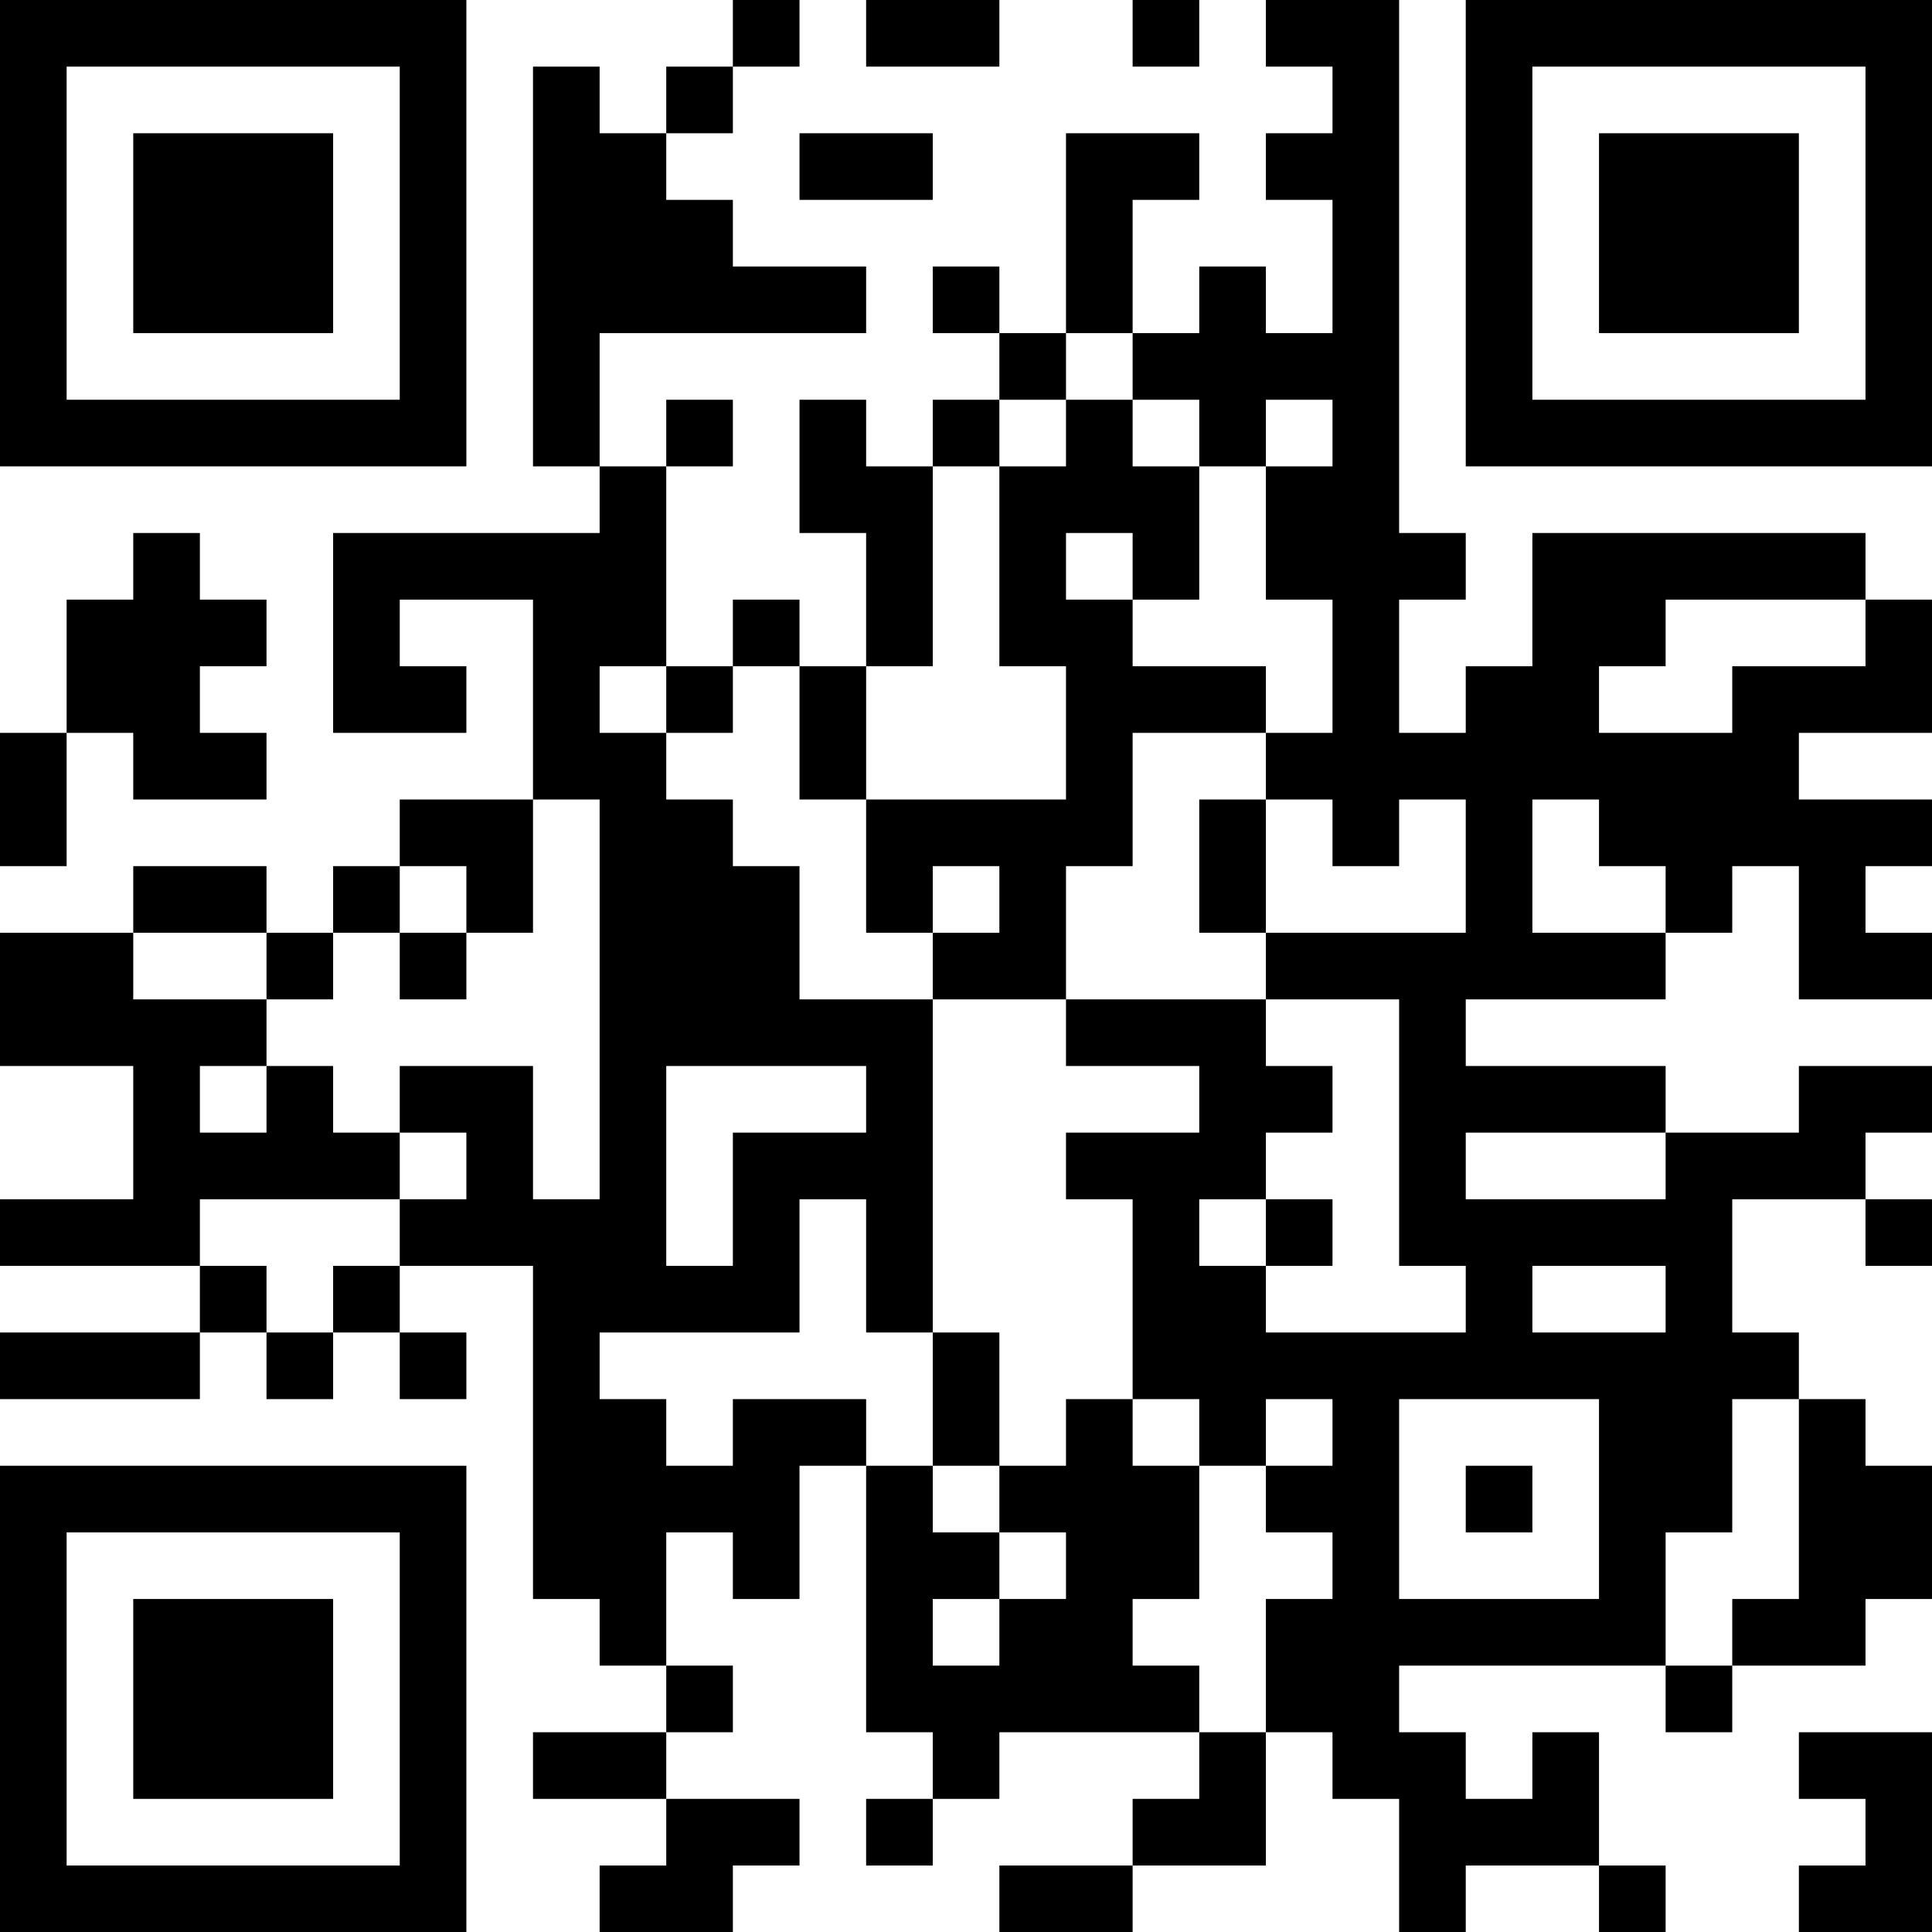 <?xml version="1.0" encoding="UTF-8"?>
<svg xmlns="http://www.w3.org/2000/svg" version="1.1" width="200" height="200" viewBox="0 0 200 200"><rect x="0" y="0" width="200" height="200" fill="#ffffff"/><g transform="scale(6.897)"><g transform="translate(0,0)"><path fill-rule="evenodd" d="M11 0L11 1L10 1L10 2L9 2L9 1L8 1L8 7L9 7L9 8L5 8L5 11L7 11L7 10L6 10L6 9L8 9L8 12L6 12L6 13L5 13L5 14L4 14L4 13L2 13L2 14L0 14L0 16L2 16L2 18L0 18L0 19L3 19L3 20L0 20L0 21L3 21L3 20L4 20L4 21L5 21L5 20L6 20L6 21L7 21L7 20L6 20L6 19L8 19L8 24L9 24L9 25L10 25L10 26L8 26L8 27L10 27L10 28L9 28L9 29L11 29L11 28L12 28L12 27L10 27L10 26L11 26L11 25L10 25L10 23L11 23L11 24L12 24L12 22L13 22L13 26L14 26L14 27L13 27L13 28L14 28L14 27L15 27L15 26L18 26L18 27L17 27L17 28L15 28L15 29L17 29L17 28L19 28L19 26L20 26L20 27L21 27L21 29L22 29L22 28L24 28L24 29L25 29L25 28L24 28L24 26L23 26L23 27L22 27L22 26L21 26L21 25L25 25L25 26L26 26L26 25L28 25L28 24L29 24L29 22L28 22L28 21L27 21L27 20L26 20L26 18L28 18L28 19L29 19L29 18L28 18L28 17L29 17L29 16L27 16L27 17L25 17L25 16L22 16L22 15L25 15L25 14L26 14L26 13L27 13L27 15L29 15L29 14L28 14L28 13L29 13L29 12L27 12L27 11L29 11L29 9L28 9L28 8L23 8L23 10L22 10L22 11L21 11L21 9L22 9L22 8L21 8L21 0L19 0L19 1L20 1L20 2L19 2L19 3L20 3L20 5L19 5L19 4L18 4L18 5L17 5L17 3L18 3L18 2L16 2L16 5L15 5L15 4L14 4L14 5L15 5L15 6L14 6L14 7L13 7L13 6L12 6L12 8L13 8L13 10L12 10L12 9L11 9L11 10L10 10L10 7L11 7L11 6L10 6L10 7L9 7L9 5L13 5L13 4L11 4L11 3L10 3L10 2L11 2L11 1L12 1L12 0ZM13 0L13 1L15 1L15 0ZM17 0L17 1L18 1L18 0ZM12 2L12 3L14 3L14 2ZM16 5L16 6L15 6L15 7L14 7L14 10L13 10L13 12L12 12L12 10L11 10L11 11L10 11L10 10L9 10L9 11L10 11L10 12L11 12L11 13L12 13L12 15L14 15L14 20L13 20L13 18L12 18L12 20L9 20L9 21L10 21L10 22L11 22L11 21L13 21L13 22L14 22L14 23L15 23L15 24L14 24L14 25L15 25L15 24L16 24L16 23L15 23L15 22L16 22L16 21L17 21L17 22L18 22L18 24L17 24L17 25L18 25L18 26L19 26L19 24L20 24L20 23L19 23L19 22L20 22L20 21L19 21L19 22L18 22L18 21L17 21L17 18L16 18L16 17L18 17L18 16L16 16L16 15L19 15L19 16L20 16L20 17L19 17L19 18L18 18L18 19L19 19L19 20L22 20L22 19L21 19L21 15L19 15L19 14L22 14L22 12L21 12L21 13L20 13L20 12L19 12L19 11L20 11L20 9L19 9L19 7L20 7L20 6L19 6L19 7L18 7L18 6L17 6L17 5ZM16 6L16 7L15 7L15 10L16 10L16 12L13 12L13 14L14 14L14 15L16 15L16 13L17 13L17 11L19 11L19 10L17 10L17 9L18 9L18 7L17 7L17 6ZM2 8L2 9L1 9L1 11L0 11L0 13L1 13L1 11L2 11L2 12L4 12L4 11L3 11L3 10L4 10L4 9L3 9L3 8ZM16 8L16 9L17 9L17 8ZM25 9L25 10L24 10L24 11L26 11L26 10L28 10L28 9ZM8 12L8 14L7 14L7 13L6 13L6 14L5 14L5 15L4 15L4 14L2 14L2 15L4 15L4 16L3 16L3 17L4 17L4 16L5 16L5 17L6 17L6 18L3 18L3 19L4 19L4 20L5 20L5 19L6 19L6 18L7 18L7 17L6 17L6 16L8 16L8 18L9 18L9 12ZM18 12L18 14L19 14L19 12ZM23 12L23 14L25 14L25 13L24 13L24 12ZM14 13L14 14L15 14L15 13ZM6 14L6 15L7 15L7 14ZM10 16L10 19L11 19L11 17L13 17L13 16ZM22 17L22 18L25 18L25 17ZM19 18L19 19L20 19L20 18ZM23 19L23 20L25 20L25 19ZM14 20L14 22L15 22L15 20ZM21 21L21 24L24 24L24 21ZM26 21L26 23L25 23L25 25L26 25L26 24L27 24L27 21ZM22 22L22 23L23 23L23 22ZM27 26L27 27L28 27L28 28L27 28L27 29L29 29L29 26ZM0 0L0 7L7 7L7 0ZM1 1L1 6L6 6L6 1ZM2 2L2 5L5 5L5 2ZM22 0L22 7L29 7L29 0ZM23 1L23 6L28 6L28 1ZM24 2L24 5L27 5L27 2ZM0 22L0 29L7 29L7 22ZM1 23L1 28L6 28L6 23ZM2 24L2 27L5 27L5 24Z" fill="#000000"/></g></g></svg>
